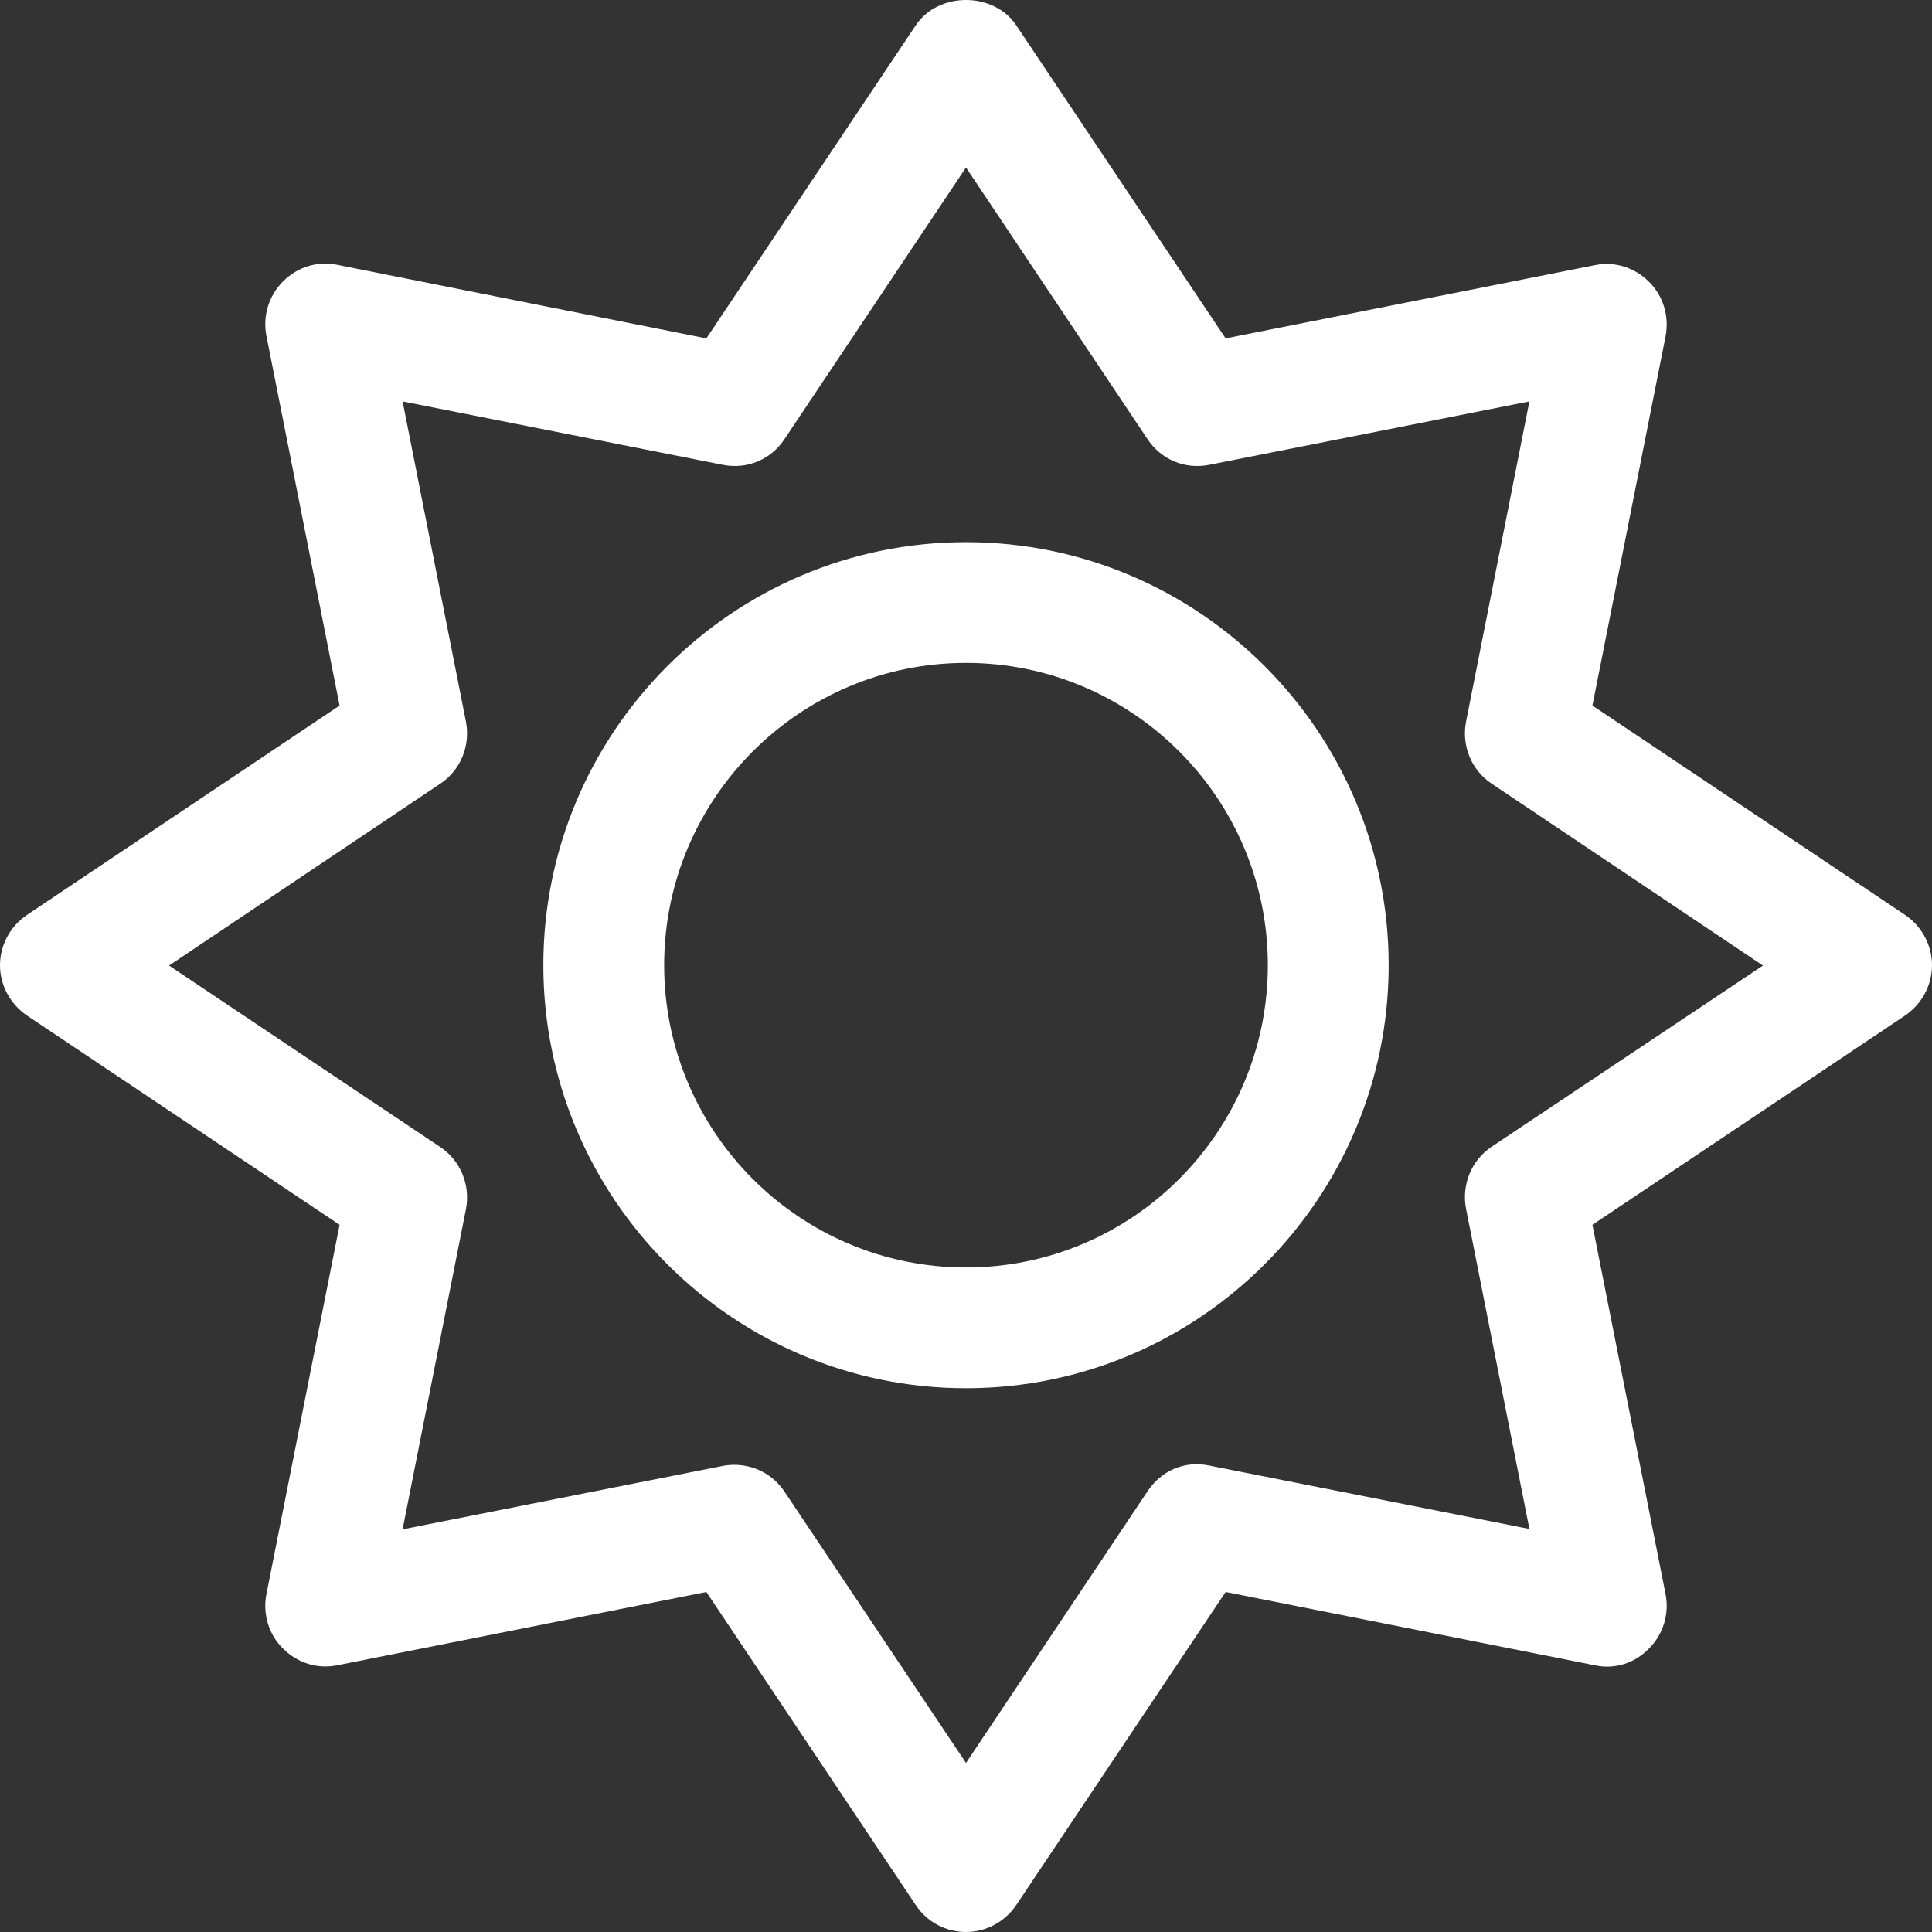 <svg width="26" height="26" viewBox="0 0 26 26" fill="none" xmlns="http://www.w3.org/2000/svg">
<rect x="0" y="0" width="26" height="26" fill="#333333" stroke="none"/>
<path d="M13 7.296C9.862 7.296 7.312 9.851 7.312 12.989C7.312 16.128 9.862 18.682 13 18.682C16.138 18.682 18.688 16.128 18.688 12.989C18.688 9.851 16.138 7.296 13 7.296ZM13 17.057C10.761 17.057 8.938 15.234 8.938 12.989C8.938 10.745 10.761 8.921 13 8.921C15.239 8.921 17.062 10.745 17.062 12.989C17.062 15.234 15.239 17.057 13 17.057ZM26 12.989C26 12.72 25.863 12.466 25.64 12.314L21.43 9.495L22.415 4.524C22.466 4.259 22.384 3.98 22.191 3.792C21.998 3.599 21.729 3.513 21.46 3.569L16.494 4.554L13.675 0.339C13.371 -0.113 12.629 -0.113 12.325 0.339L9.506 4.554L4.54 3.564C4.271 3.508 4.002 3.594 3.809 3.787C3.616 3.98 3.534 4.254 3.585 4.518L4.57 9.495L0.361 12.314C0.137 12.466 0 12.72 0 12.989C0 13.258 0.137 13.512 0.361 13.665L4.57 16.483L3.585 21.455C3.534 21.719 3.616 21.998 3.809 22.186C4.002 22.379 4.271 22.465 4.54 22.41L9.506 21.424L12.325 25.639C12.477 25.868 12.731 26 13 26C13.269 26 13.523 25.863 13.675 25.639L16.494 21.424L21.46 22.41C21.734 22.471 22.003 22.379 22.191 22.186C22.384 21.993 22.466 21.719 22.415 21.455L21.43 16.483L25.64 13.665C25.863 13.512 26 13.258 26 12.989V12.989ZM20.074 15.432C19.8 15.615 19.668 15.945 19.729 16.265L20.582 20.576L16.275 19.723C15.94 19.652 15.625 19.794 15.443 20.069L13 23.725L10.557 20.073C10.405 19.845 10.151 19.713 9.882 19.713C9.831 19.713 9.775 19.718 9.725 19.728L5.418 20.581L6.271 16.27C6.332 15.95 6.2 15.62 5.926 15.437L2.275 12.994L5.926 10.546C6.2 10.364 6.332 10.034 6.271 9.714L5.418 5.402L9.725 6.255C10.055 6.321 10.375 6.184 10.557 5.91L13 2.254L15.443 5.91C15.625 6.184 15.945 6.321 16.275 6.255L20.582 5.402L19.729 9.714C19.668 10.034 19.8 10.364 20.074 10.546L23.725 12.994L20.074 15.432V15.432Z" fill="white"/>
</svg>
